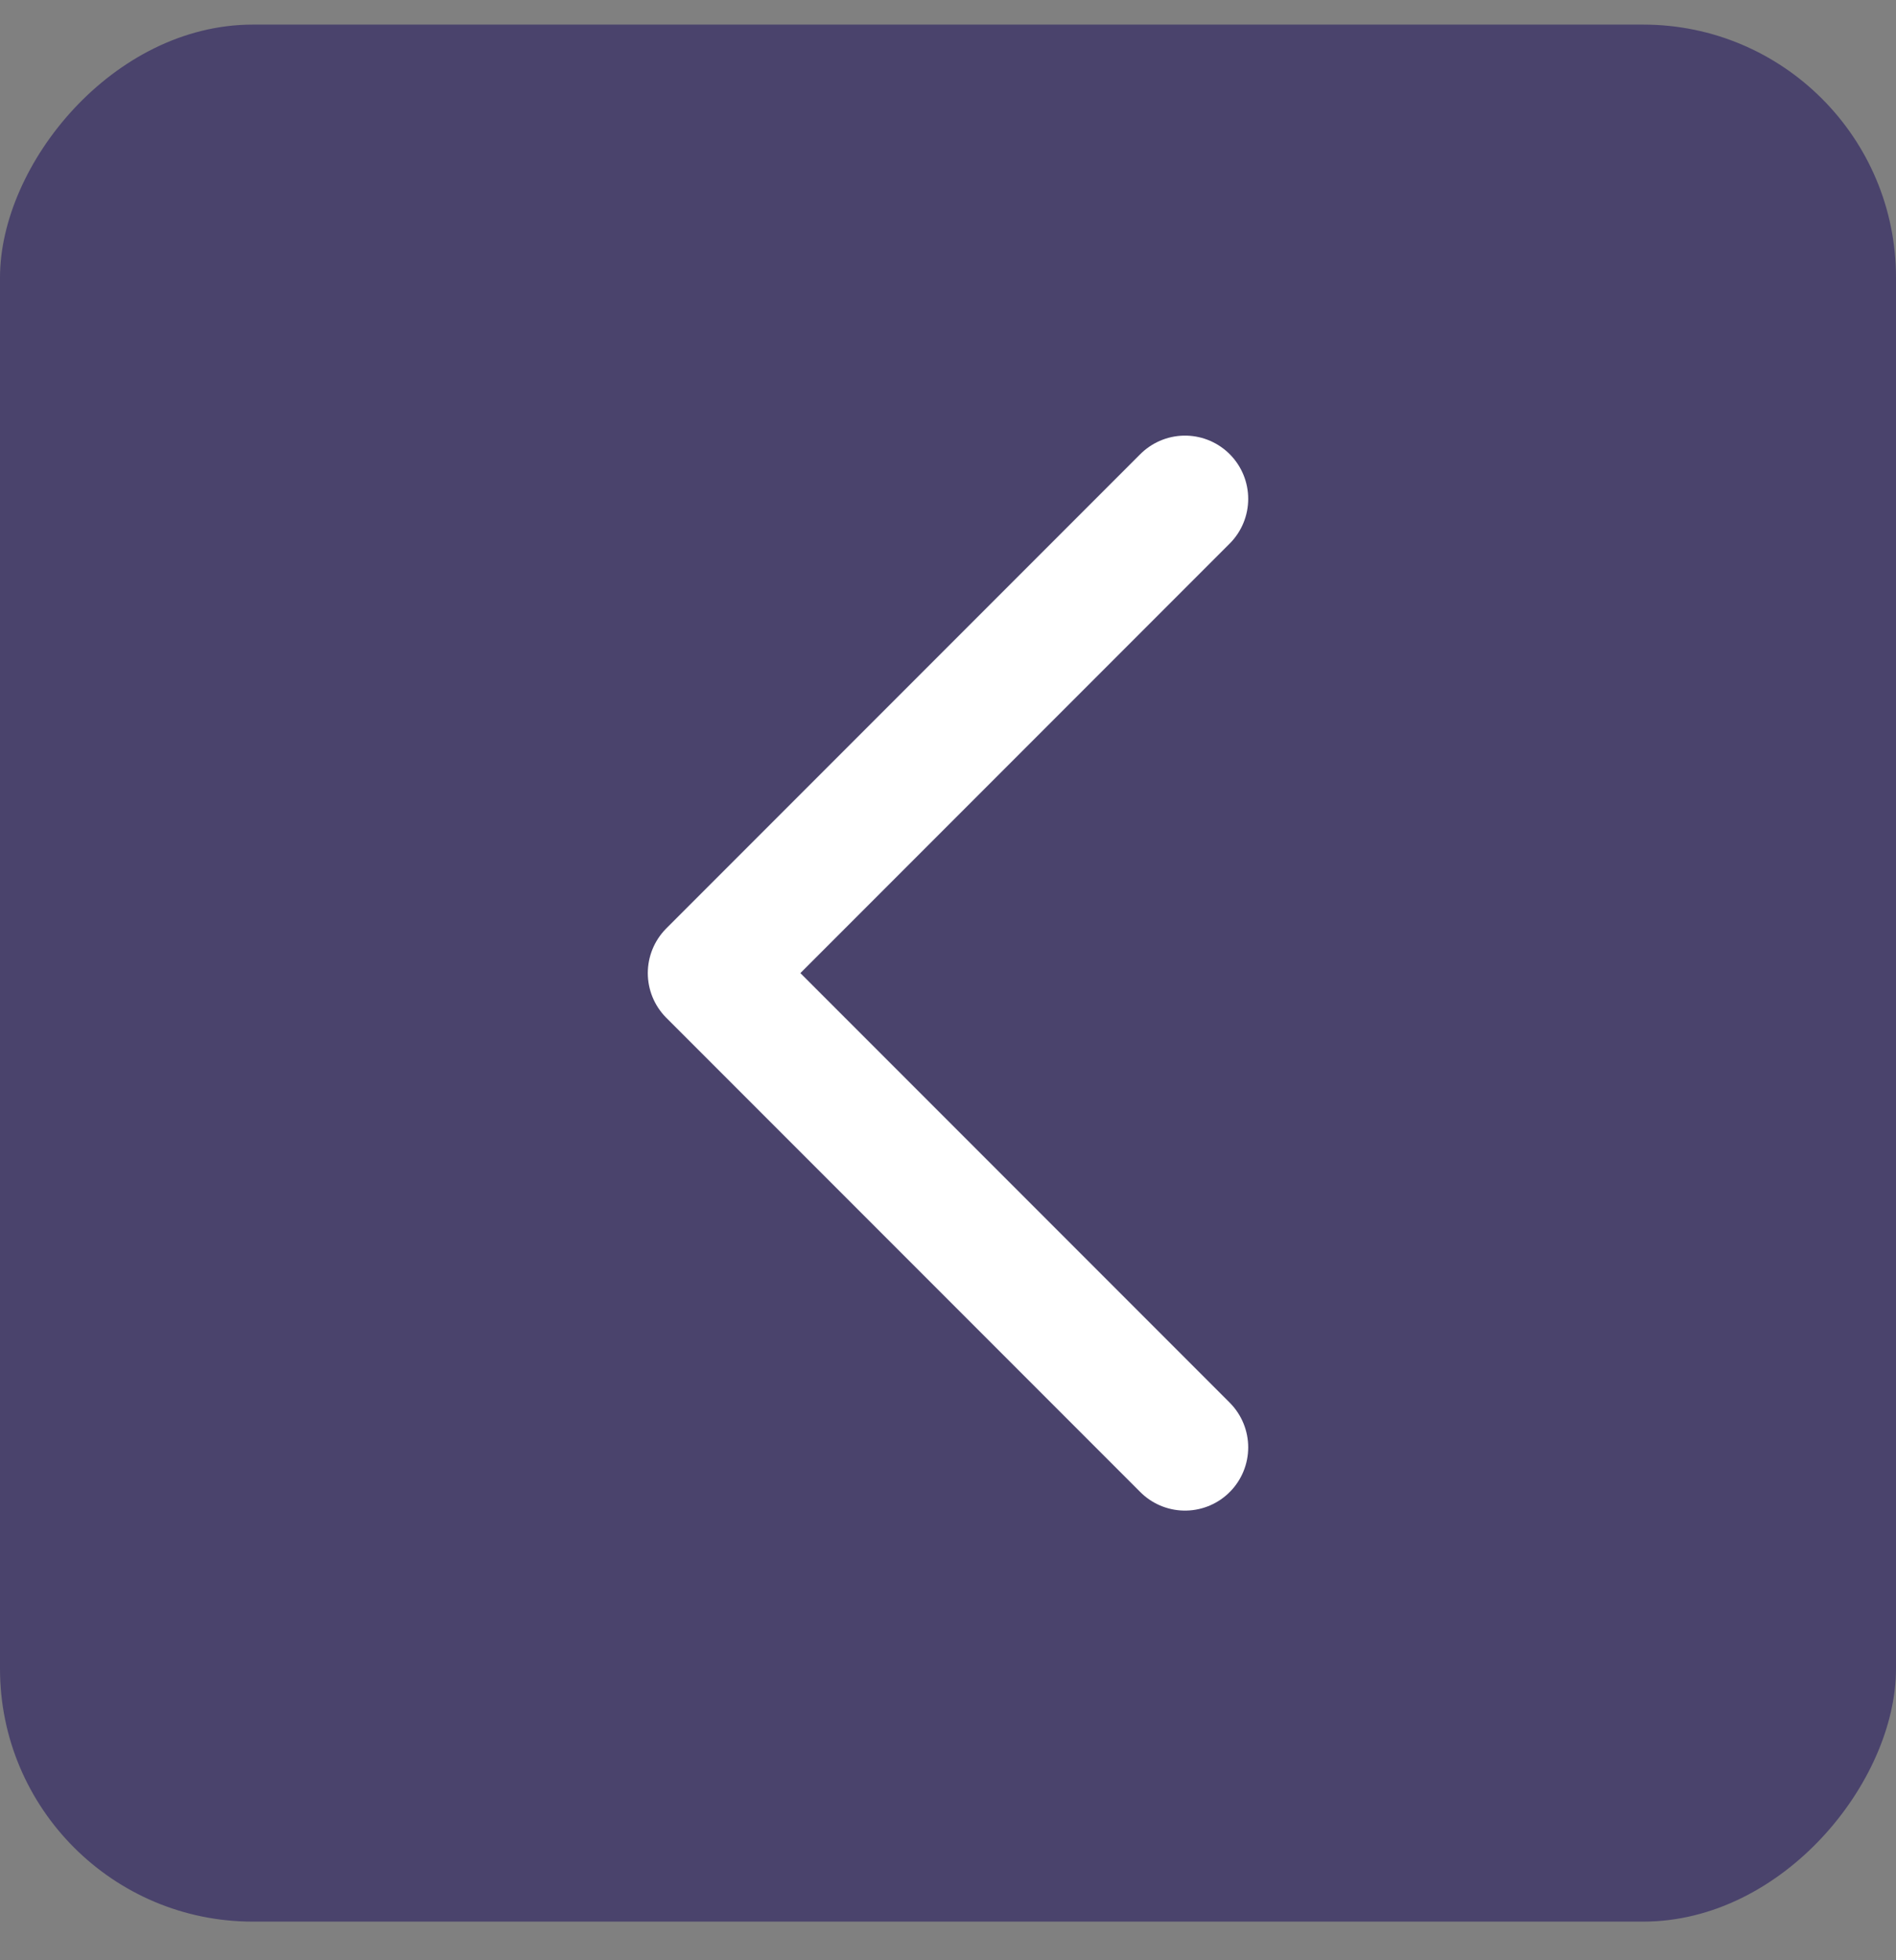 <svg width="30" height="31" viewBox="0 0 30 31" fill="none" xmlns="http://www.w3.org/2000/svg">
<rect x="0" y="0" width="30" height="31" fill="#808080" stroke="none"/>
<rect width="30" height="30" rx="4" transform="matrix(1 0 0 -1 0 30.389)" fill="#4A436C"/>
<path d="M18.75 7.889L11.25 15.389L18.75 22.889" stroke="white" stroke-width="2" stroke-linecap="round" stroke-linejoin="round"/>
</svg>
